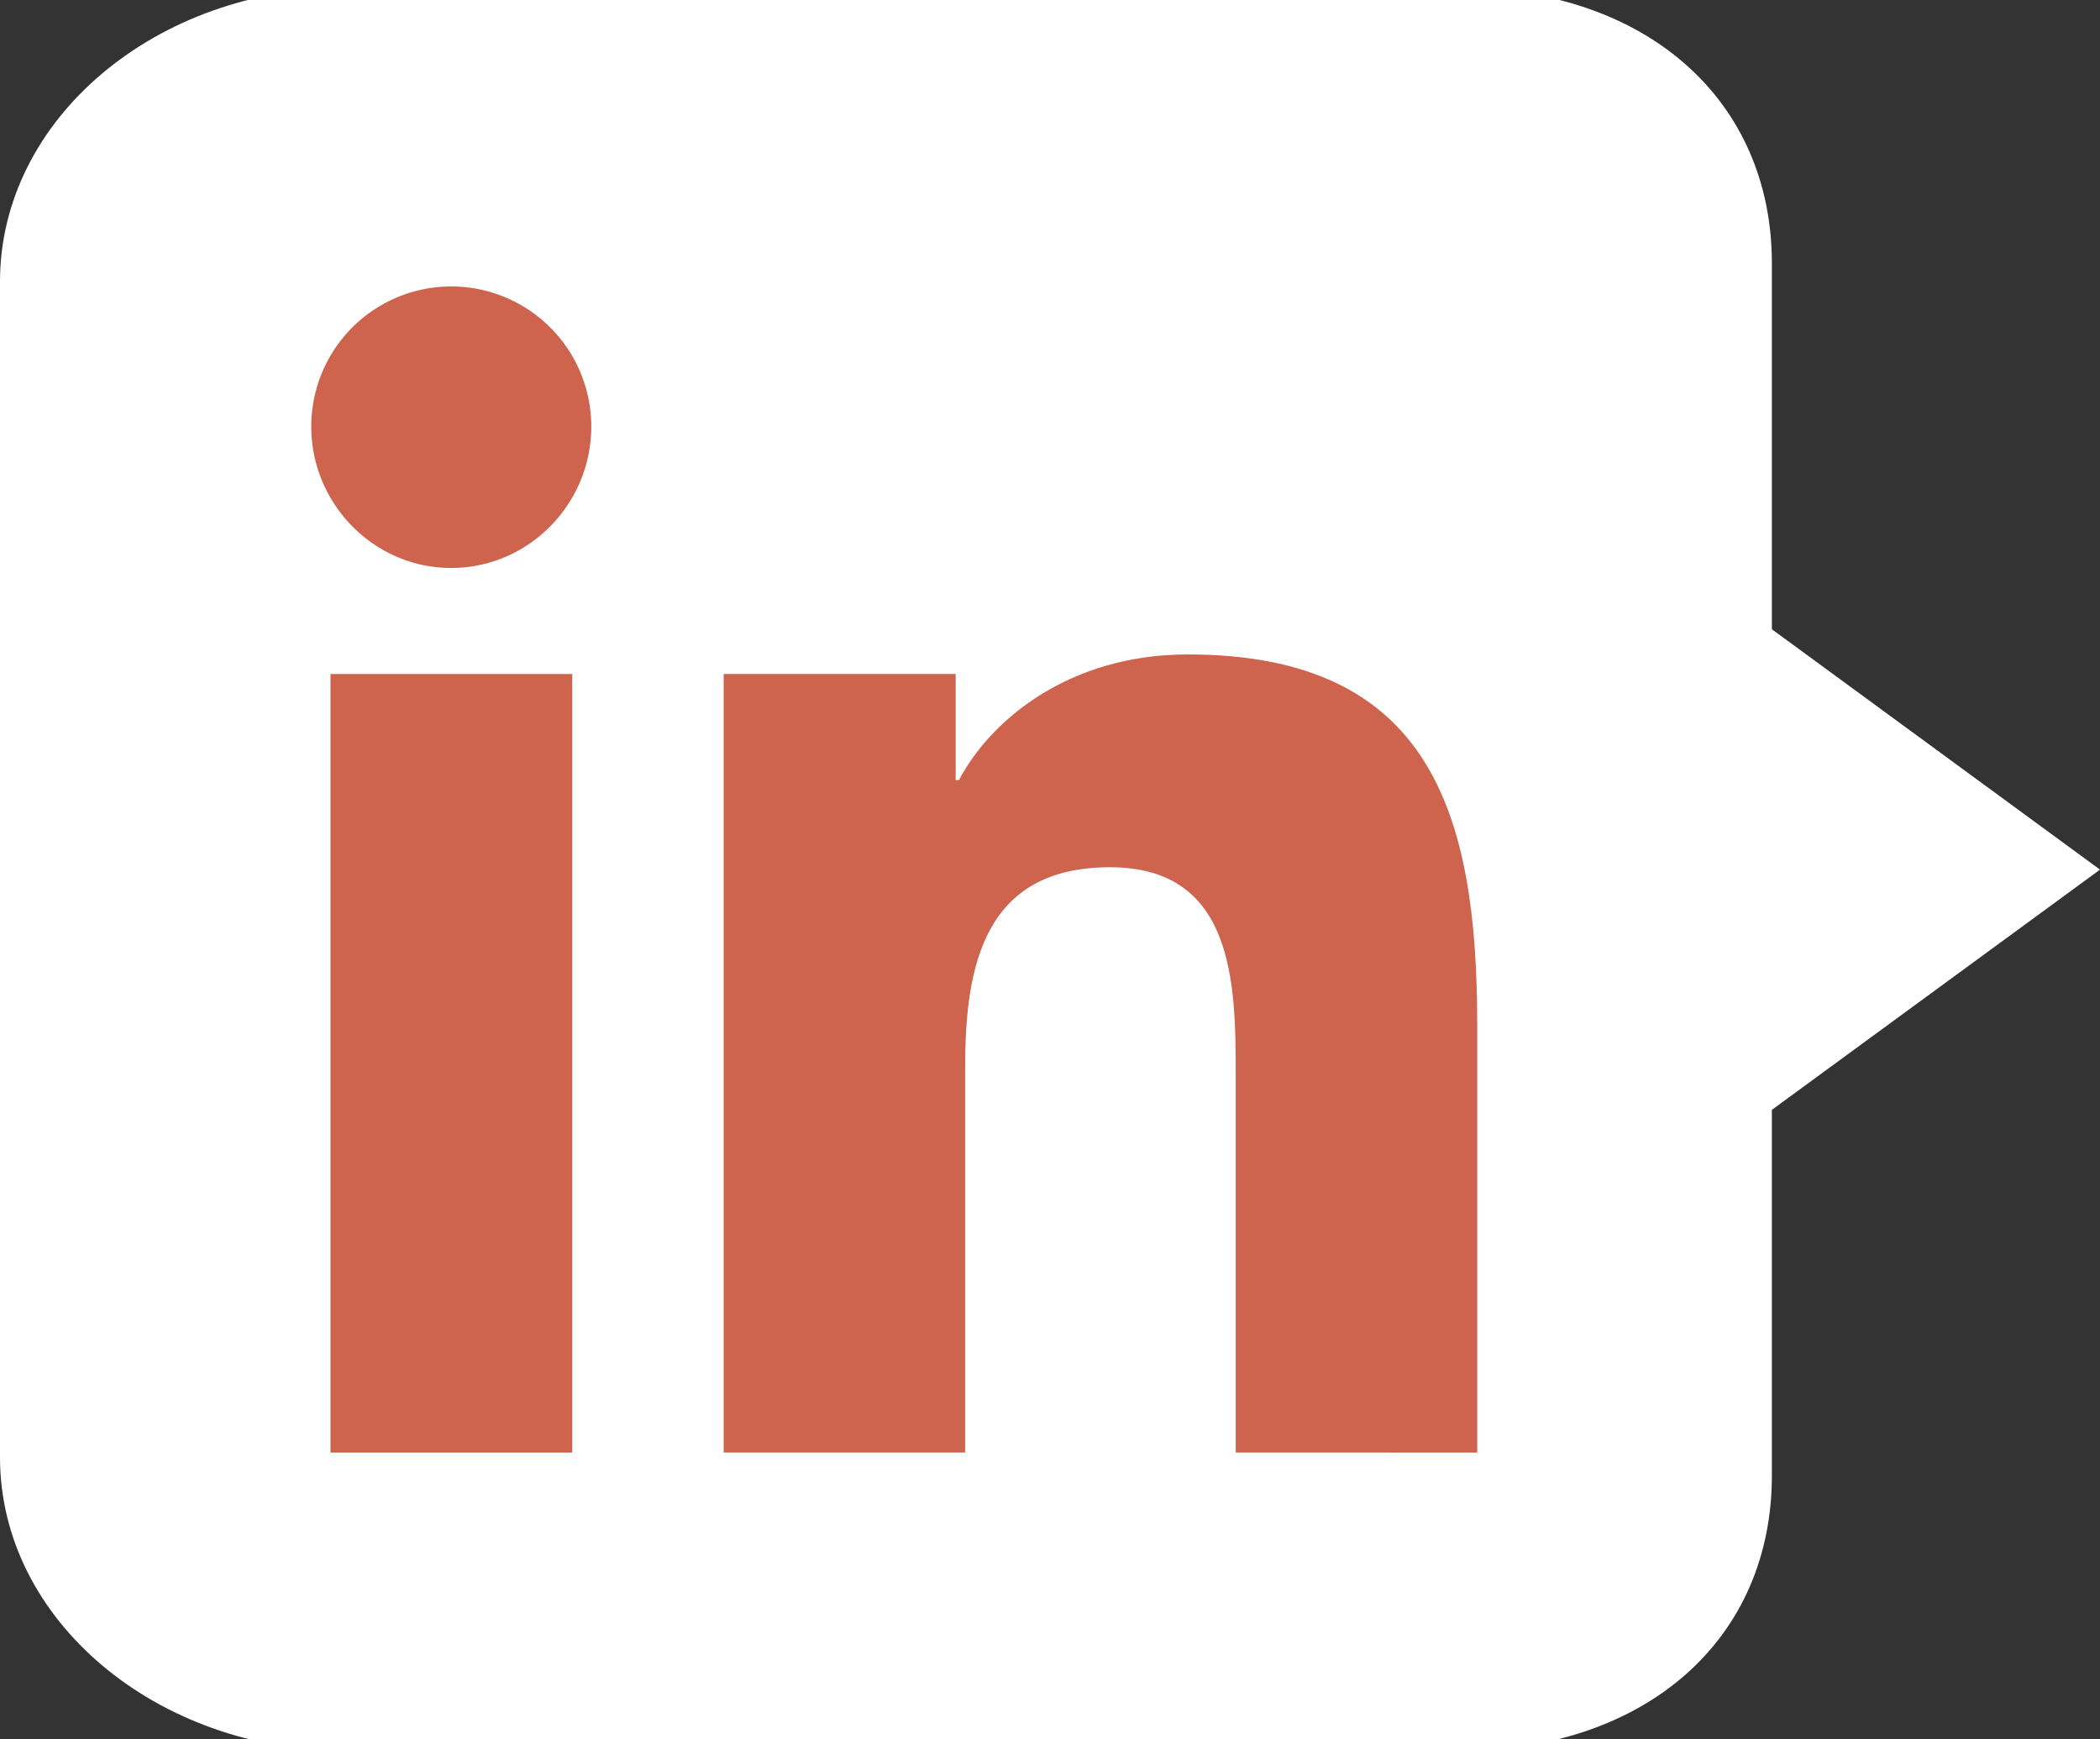 <svg id="Calque_1" data-name="Calque 1" xmlns="http://www.w3.org/2000/svg" viewBox="0 0 512 424"><rect x="0" y="0" width="512" height="424" fill="#333333" stroke="none"/><defs><style>.cls-1{fill:#fff;}.cls-2{fill:#ce634e;}</style></defs><g id="_6" data-name="6"><path class="cls-1" d="M0,68.66v286.6c0,39.57,37.94,71.64,84.75,71.64H355c46.78,0,77-27.59,77-67.16V270.56L512,212l-80-58.6V64.19C432,24.63,401.76-3,355-3H84.75C37.94-3,0,29.1,0,68.66Z"/></g><path class="cls-2" d="M360.09,354.1h.07V249.83c0-51-11-90.29-70.6-90.29-28.67,0-47.9,15.73-55.76,30.64H233V164.3H176.44V354.09h58.87v-94c0-24.74,4.69-48.67,35.33-48.67,30.19,0,30.64,28.24,30.64,50.26v92.4Z"/><path class="cls-2" d="M80.58,164.31h58.94V354.1H80.58Z"/><path class="cls-2" d="M110,69.83A34.14,34.14,0,0,0,75.89,104c0,18.85,15.29,34.46,34.14,34.46s34.13-15.61,34.13-34.46A34.15,34.15,0,0,0,110,69.83Z"/></svg>